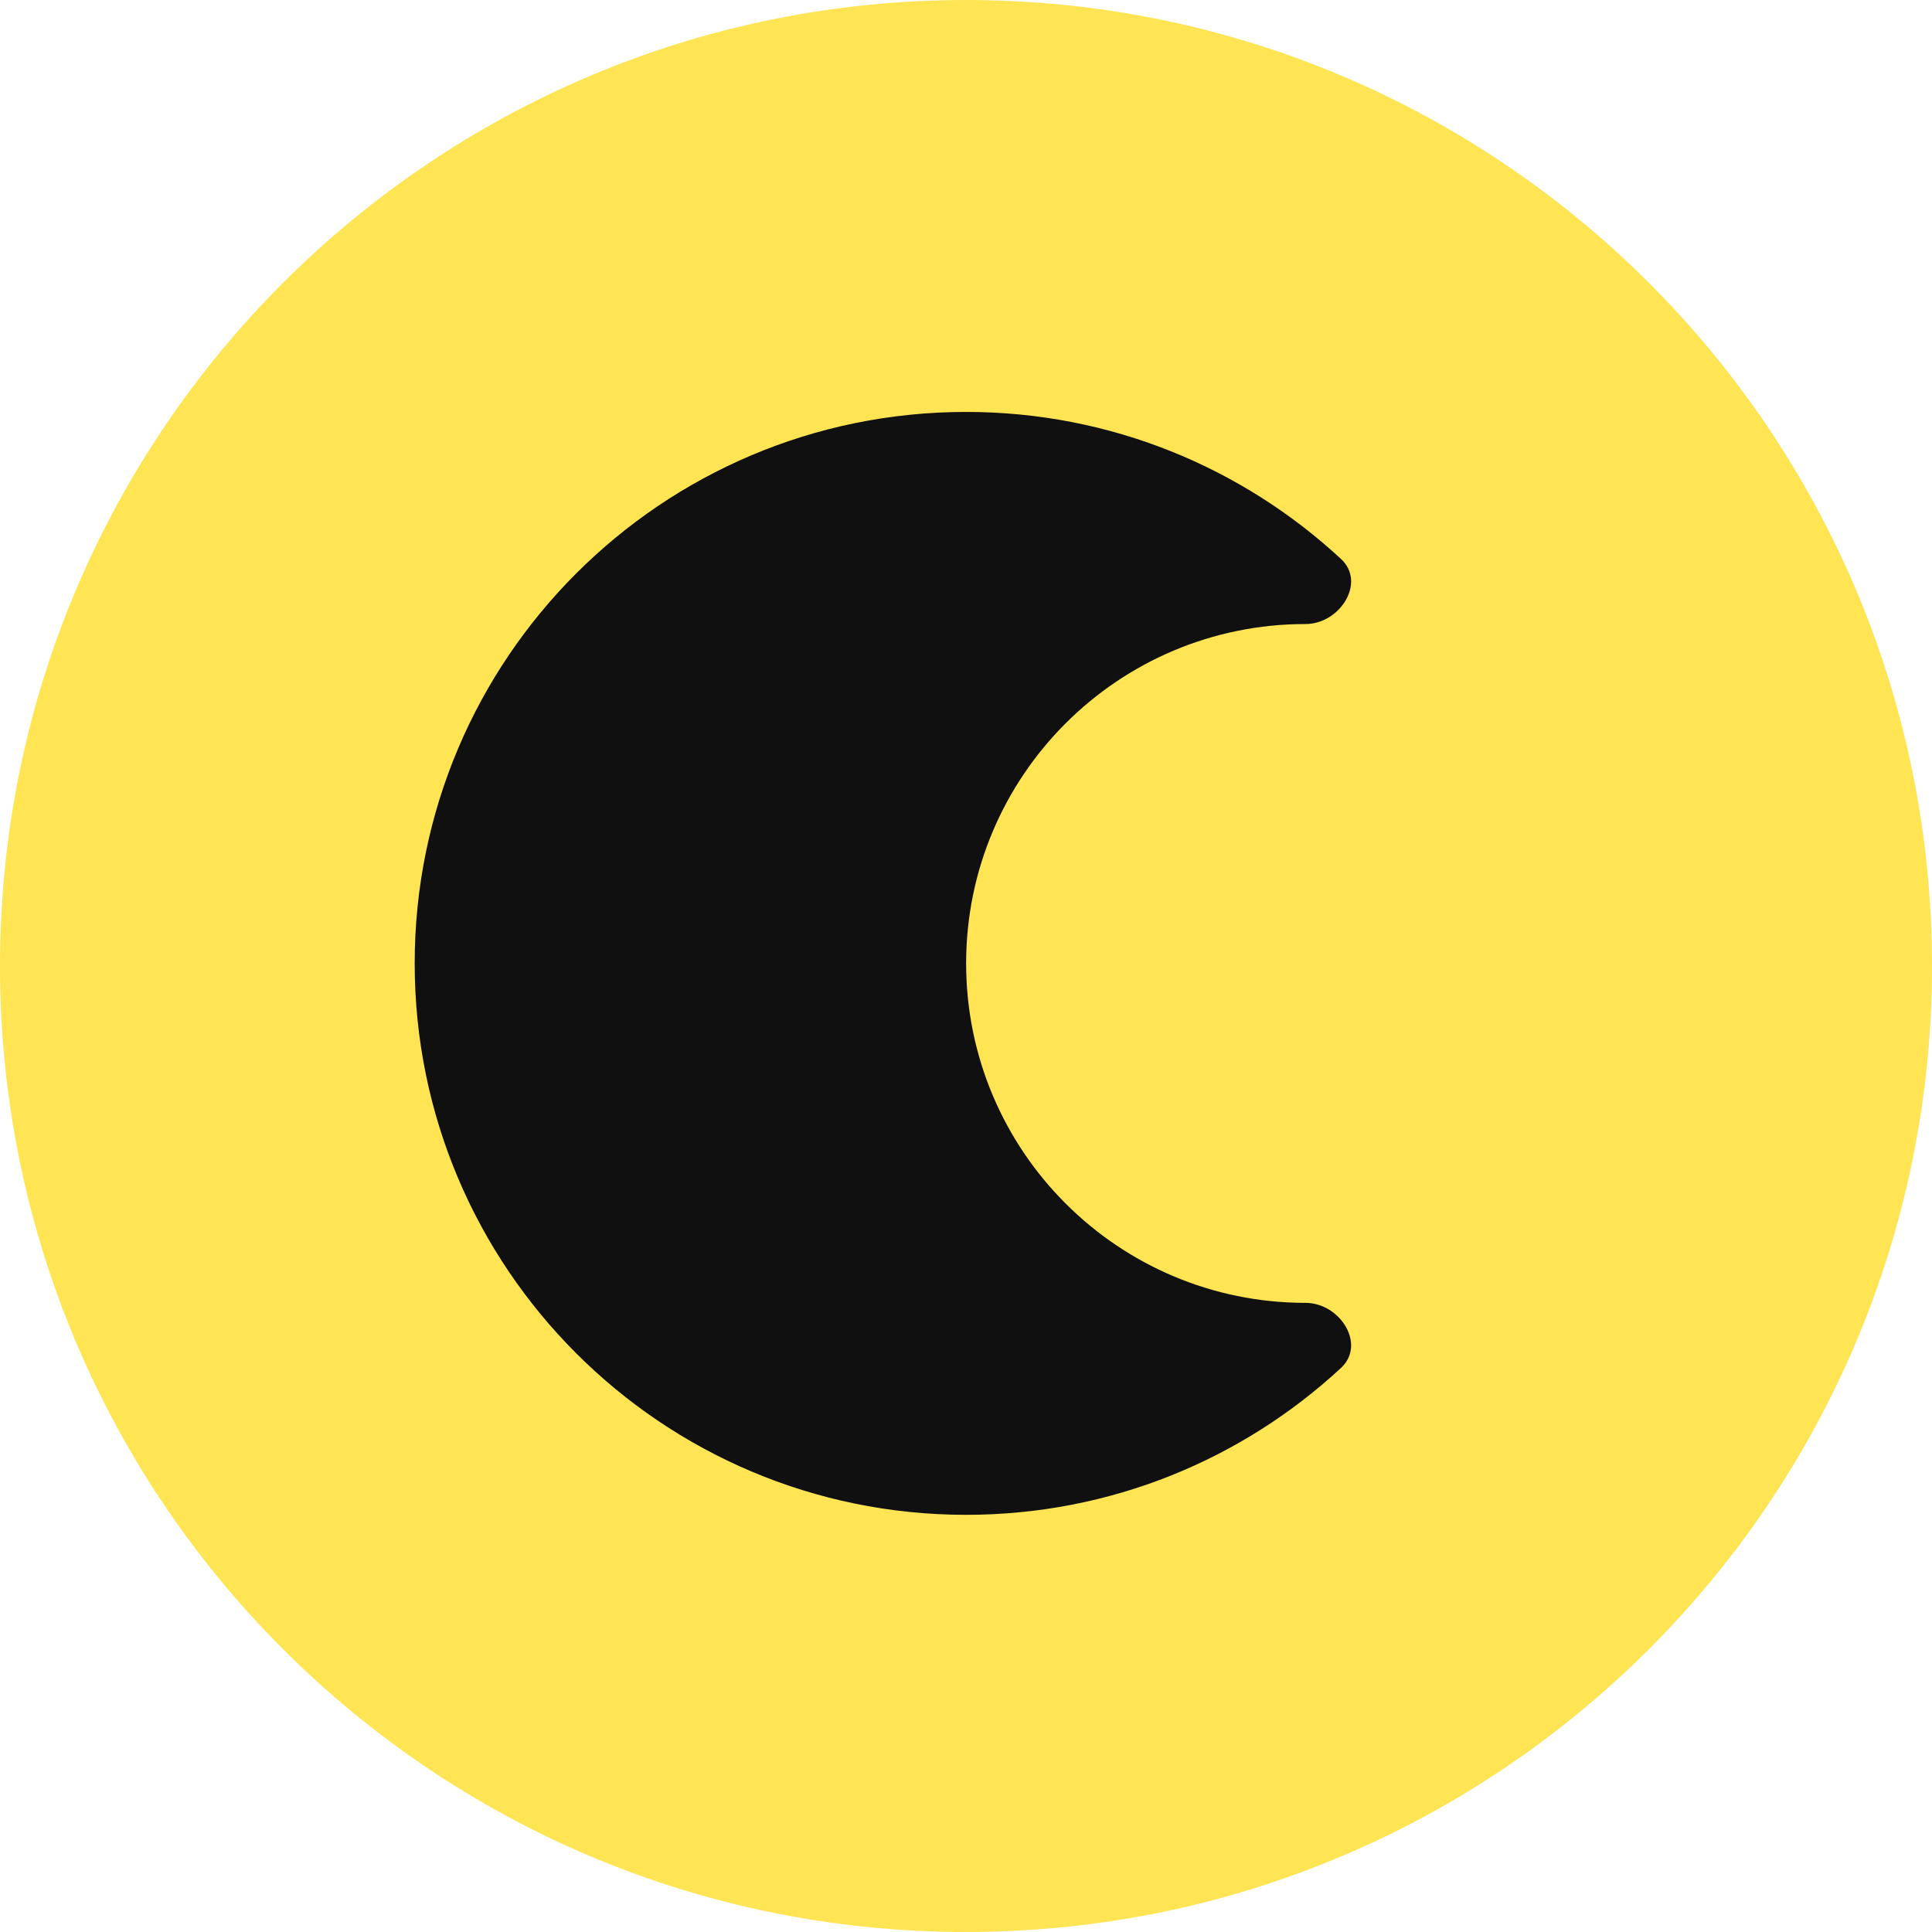 <svg width="14" height="14" viewBox="0 0 14 14" fill="none" xmlns="http://www.w3.org/2000/svg">
<g clip-path="url(#clip0_1222_11887)">
<path fill-rule="evenodd" clip-rule="evenodd" d="M7 0C3.134 0 0 3.134 0 7C0 10.866 3.134 14 7 14C10.866 14 14 10.866 14 7C14 3.134 10.866 0 7 0Z" fill="#FFE453"/>
<path d="M9.46 4.522C8.102 4.522 7.001 5.623 7.001 6.981C7.001 8.34 8.102 9.441 9.46 9.441C9.71 9.441 9.901 9.741 9.718 9.912C9.005 10.573 8.05 10.977 7.001 10.977C4.794 10.977 3.005 9.188 3.005 6.981C3.005 4.774 4.794 2.985 7.001 2.985C8.05 2.985 9.005 3.39 9.718 4.051C9.901 4.221 9.71 4.522 9.46 4.522Z" fill="#101010"/>
</g>
<defs>
<clipPath id="clip0_1222_11887">
<rect width="14" height="14" fill="white"/>
</clipPath>
</defs>
</svg>
